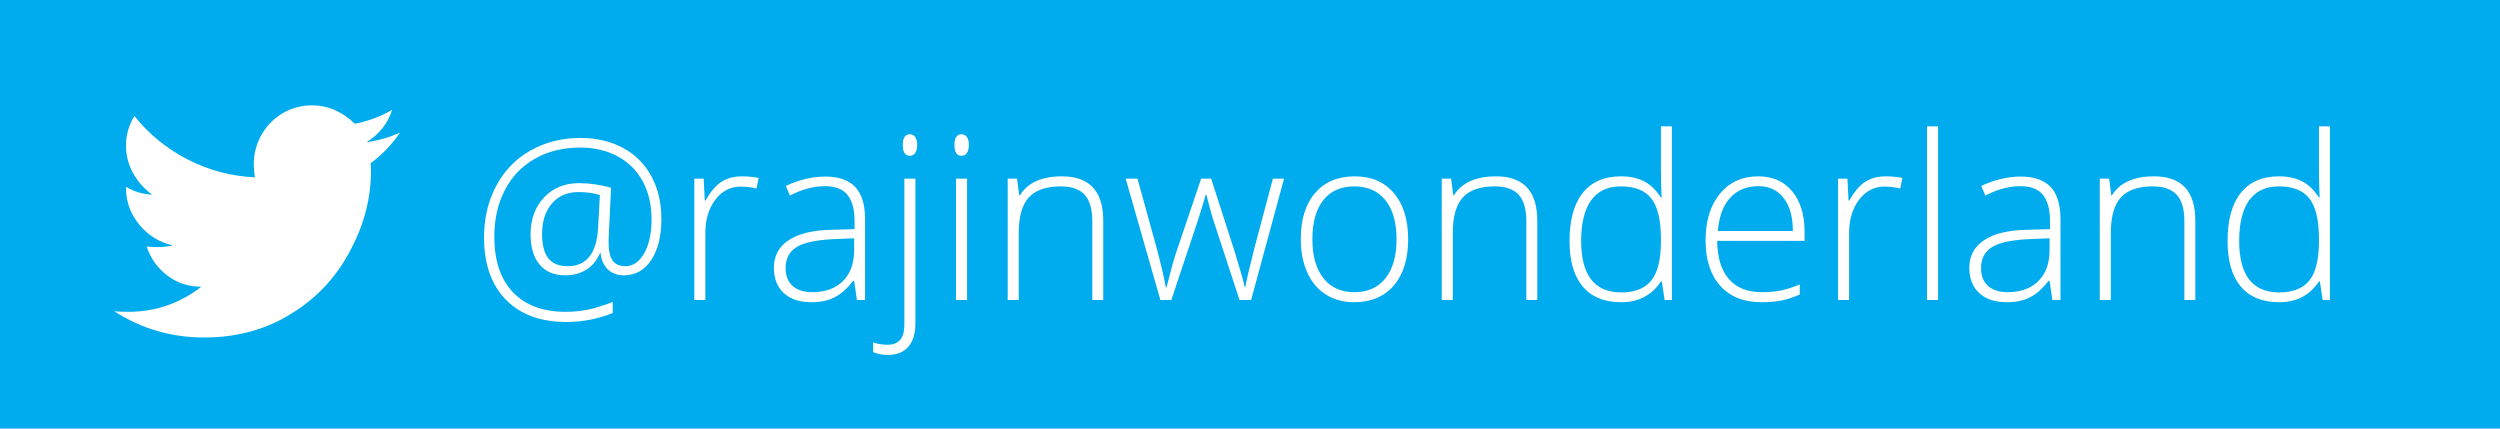 <?xml version="1.0" encoding="UTF-8"?>
<svg width="175px" height="30px" viewBox="0 0 175 30" version="1.1" xmlns="http://www.w3.org/2000/svg" xmlns:xlink="http://www.w3.org/1999/xlink">
    <!-- Generator: Sketch 52.6 (67491) - http://www.bohemiancoding.com/sketch -->
    <title>twitter</title>
    <desc>Created with Sketch.</desc>
    <g id="twitter" stroke="none" stroke-width="1" fill="none" fill-rule="evenodd">
        <rect fill="#00ACED" x="0" y="0" width="175" height="30"></rect>
        <path d="M25.93,11.438 C25.956,11.542 25.969,11.711 25.969,11.945 C25.969,13.82 25.513,15.63 24.602,17.375 C23.664,19.224 22.349,20.695 20.656,21.789 C18.807,23.013 16.685,23.625 14.289,23.625 C11.997,23.625 9.901,23.013 8,21.789 C8.286,21.815 8.612,21.828 8.977,21.828 C10.878,21.828 12.583,21.242 14.094,20.07 C13.182,20.07 12.382,19.803 11.691,19.27 C11.001,18.736 10.526,18.065 10.266,17.258 C10.526,17.284 10.773,17.297 11.008,17.297 C11.372,17.297 11.737,17.258 12.102,17.18 C11.164,16.971 10.383,16.49 9.758,15.734 C9.133,14.979 8.82,14.12 8.82,13.156 L8.82,13.078 C9.393,13.417 10.005,13.599 10.656,13.625 C10.109,13.234 9.667,12.74 9.328,12.141 C8.99,11.542 8.82,10.884 8.82,10.168 C8.82,9.452 9.016,8.768 9.406,8.117 C10.422,9.393 11.665,10.409 13.137,11.164 C14.608,11.919 16.177,12.336 17.844,12.414 C17.792,12.102 17.766,11.789 17.766,11.477 C17.766,10.747 17.948,10.064 18.312,9.426 C18.677,8.788 19.172,8.286 19.797,7.922 C20.422,7.557 21.099,7.375 21.828,7.375 C22.427,7.375 22.98,7.492 23.488,7.727 C23.996,7.961 24.445,8.273 24.836,8.664 C25.773,8.482 26.646,8.156 27.453,7.688 C27.141,8.651 26.542,9.406 25.656,9.953 C26.438,9.849 27.219,9.628 28,9.289 C27.427,10.122 26.737,10.839 25.93,11.438 Z" id="" fill="#FFFFFF"></path>
        <path d="M46.297,15.336 C46.297,16.523 46.061,17.477 45.59,18.195 C45.118,18.914 44.479,19.273 43.672,19.273 C43.208,19.273 42.832,19.133 42.543,18.852 C42.254,18.57 42.086,18.188 42.039,17.703 L42.008,17.703 C41.784,18.224 41.461,18.616 41.039,18.879 C40.617,19.142 40.125,19.273 39.562,19.273 C38.792,19.273 38.195,19.022 37.773,18.52 C37.352,18.017 37.141,17.313 37.141,16.406 C37.141,15.354 37.454,14.493 38.082,13.824 C38.71,13.155 39.529,12.82 40.539,12.82 C41.258,12.82 42.003,12.927 42.773,13.141 L42.602,16.766 L42.602,17 C42.602,17.542 42.693,17.949 42.875,18.223 C43.057,18.496 43.359,18.633 43.781,18.633 C44.318,18.633 44.757,18.329 45.098,17.723 C45.439,17.116 45.609,16.326 45.609,15.352 C45.609,14.341 45.404,13.456 44.992,12.695 C44.581,11.935 43.993,11.35 43.23,10.941 C42.467,10.533 41.596,10.328 40.617,10.328 C39.419,10.328 38.363,10.587 37.449,11.105 C36.535,11.624 35.832,12.357 35.34,13.305 C34.848,14.253 34.602,15.341 34.602,16.57 C34.602,18.247 35.036,19.543 35.906,20.457 C36.776,21.371 38.01,21.828 39.609,21.828 C40.094,21.828 40.585,21.781 41.082,21.688 C41.579,21.594 42.182,21.411 42.891,21.141 L42.891,21.914 C41.833,22.331 40.755,22.539 39.656,22.539 C37.839,22.539 36.422,22.017 35.406,20.973 C34.391,19.928 33.883,18.477 33.883,16.617 C33.883,15.284 34.165,14.085 34.73,13.02 C35.296,11.954 36.095,11.128 37.129,10.539 C38.163,9.951 39.331,9.656 40.633,9.656 C41.753,9.656 42.743,9.888 43.605,10.352 C44.467,10.815 45.132,11.478 45.598,12.34 C46.064,13.202 46.297,14.201 46.297,15.336 Z M37.945,16.391 C37.945,17.135 38.089,17.695 38.375,18.07 C38.661,18.445 39.115,18.633 39.734,18.633 C41.063,18.633 41.773,17.732 41.867,15.93 L41.992,13.656 C41.581,13.516 41.078,13.445 40.484,13.445 C39.708,13.445 39.091,13.712 38.633,14.246 C38.174,14.78 37.945,15.495 37.945,16.391 Z M51.945,12.344 C52.305,12.344 52.69,12.38 53.102,12.453 L52.953,13.195 C52.599,13.107 52.232,13.062 51.852,13.062 C51.128,13.062 50.534,13.37 50.07,13.984 C49.607,14.599 49.375,15.375 49.375,16.312 L49.375,21 L48.602,21 L48.602,12.508 L49.258,12.508 L49.336,14.039 L49.391,14.039 C49.74,13.414 50.112,12.975 50.508,12.723 C50.904,12.47 51.383,12.344 51.945,12.344 Z M59.984,21 L59.789,19.656 L59.727,19.656 C59.299,20.203 58.861,20.59 58.41,20.816 C57.96,21.043 57.427,21.156 56.812,21.156 C55.979,21.156 55.331,20.943 54.867,20.516 C54.404,20.089 54.172,19.497 54.172,18.742 C54.172,17.914 54.517,17.271 55.207,16.812 C55.897,16.354 56.896,16.112 58.203,16.086 L59.82,16.039 L59.82,15.477 C59.82,14.669 59.656,14.06 59.328,13.648 C59,13.237 58.471,13.031 57.742,13.031 C56.956,13.031 56.141,13.25 55.297,13.688 L55.008,13.016 C55.94,12.578 56.862,12.359 57.773,12.359 C58.706,12.359 59.402,12.602 59.863,13.086 C60.324,13.57 60.555,14.326 60.555,15.352 L60.555,21 L59.984,21 Z M56.859,20.453 C57.766,20.453 58.48,20.194 59.004,19.676 C59.527,19.158 59.789,18.438 59.789,17.516 L59.789,16.68 L58.305,16.742 C57.112,16.799 56.262,16.986 55.754,17.301 C55.246,17.616 54.992,18.107 54.992,18.773 C54.992,19.305 55.155,19.717 55.48,20.012 C55.806,20.306 56.266,20.453 56.859,20.453 Z M62.172,24.844 C61.755,24.844 61.404,24.779 61.117,24.648 L61.117,23.977 C61.477,24.081 61.812,24.133 62.125,24.133 C62.911,24.133 63.305,23.674 63.305,22.758 L63.305,12.508 L64.078,12.508 L64.078,22.648 C64.078,23.352 63.913,23.893 63.582,24.273 C63.251,24.654 62.781,24.844 62.172,24.844 Z M63.195,10.148 C63.195,9.648 63.359,9.398 63.688,9.398 C63.849,9.398 63.975,9.464 64.066,9.594 C64.158,9.724 64.203,9.909 64.203,10.148 C64.203,10.383 64.158,10.568 64.066,10.703 C63.975,10.839 63.849,10.906 63.688,10.906 C63.359,10.906 63.195,10.654 63.195,10.148 Z M67.695,21 L66.922,21 L66.922,12.508 L67.695,12.508 L67.695,21 Z M66.812,10.148 C66.812,9.648 66.977,9.398 67.305,9.398 C67.466,9.398 67.592,9.464 67.684,9.594 C67.775,9.724 67.82,9.909 67.82,10.148 C67.82,10.383 67.775,10.568 67.684,10.703 C67.592,10.839 67.466,10.906 67.305,10.906 C66.977,10.906 66.812,10.654 66.812,10.148 Z M76.461,21 L76.461,15.492 C76.461,14.638 76.281,14.017 75.922,13.629 C75.562,13.241 75.005,13.047 74.25,13.047 C73.234,13.047 72.491,13.303 72.02,13.816 C71.548,14.329 71.312,15.161 71.312,16.312 L71.312,21 L70.539,21 L70.539,12.508 L71.195,12.508 L71.344,13.672 L71.391,13.672 C71.943,12.786 72.924,12.344 74.336,12.344 C76.263,12.344 77.227,13.378 77.227,15.445 L77.227,21 L76.461,21 Z M86.766,21 L84.906,15.32 C84.786,14.935 84.633,14.37 84.445,13.625 L84.398,13.625 L84.234,14.203 L83.883,15.336 L81.992,21 L81.227,21 L78.797,12.508 L79.625,12.508 L80.984,17.43 C81.302,18.648 81.51,19.544 81.609,20.117 L81.656,20.117 C81.964,18.898 82.187,18.089 82.328,17.688 L84.078,12.508 L84.781,12.508 L86.445,17.672 C86.82,18.896 87.049,19.706 87.133,20.102 L87.18,20.102 C87.221,19.763 87.43,18.857 87.805,17.383 L89.102,12.508 L89.883,12.508 L87.578,21 L86.766,21 Z M98.57,16.742 C98.57,18.128 98.234,19.21 97.562,19.988 C96.891,20.767 95.964,21.156 94.781,21.156 C94.036,21.156 93.38,20.977 92.812,20.617 C92.245,20.258 91.81,19.742 91.508,19.07 C91.206,18.398 91.055,17.622 91.055,16.742 C91.055,15.357 91.391,14.277 92.062,13.504 C92.734,12.73 93.656,12.344 94.828,12.344 C95.995,12.344 96.91,12.736 97.574,13.52 C98.238,14.303 98.57,15.378 98.57,16.742 Z M91.867,16.742 C91.867,17.909 92.124,18.819 92.637,19.473 C93.15,20.126 93.875,20.453 94.812,20.453 C95.75,20.453 96.475,20.126 96.988,19.473 C97.501,18.819 97.758,17.909 97.758,16.742 C97.758,15.57 97.499,14.661 96.98,14.016 C96.462,13.37 95.734,13.047 94.797,13.047 C93.859,13.047 93.137,13.368 92.629,14.012 C92.121,14.655 91.867,15.565 91.867,16.742 Z M106.844,21 L106.844,15.492 C106.844,14.638 106.664,14.017 106.305,13.629 C105.945,13.241 105.388,13.047 104.633,13.047 C103.617,13.047 102.874,13.303 102.402,13.816 C101.931,14.329 101.695,15.161 101.695,16.312 L101.695,21 L100.922,21 L100.922,12.508 L101.578,12.508 L101.727,13.672 L101.773,13.672 C102.326,12.786 103.307,12.344 104.719,12.344 C106.646,12.344 107.609,13.378 107.609,15.445 L107.609,21 L106.844,21 Z M113.469,12.344 C114.083,12.344 114.615,12.456 115.062,12.68 C115.51,12.904 115.911,13.286 116.266,13.828 L116.312,13.828 C116.281,13.172 116.266,12.529 116.266,11.898 L116.266,8.844 L117.031,8.844 L117.031,21 L116.523,21 L116.328,19.703 L116.266,19.703 C115.62,20.672 114.693,21.156 113.484,21.156 C112.312,21.156 111.417,20.792 110.797,20.062 C110.177,19.333 109.867,18.271 109.867,16.875 C109.867,15.406 110.174,14.284 110.789,13.508 C111.404,12.732 112.297,12.344 113.469,12.344 Z M113.469,13.047 C112.542,13.047 111.845,13.372 111.379,14.023 C110.913,14.674 110.68,15.62 110.68,16.859 C110.68,19.266 111.615,20.469 113.484,20.469 C114.443,20.469 115.146,20.19 115.594,19.633 C116.042,19.076 116.266,18.156 116.266,16.875 L116.266,16.742 C116.266,15.43 116.046,14.486 115.605,13.91 C115.165,13.335 114.453,13.047 113.469,13.047 Z M123.312,21.156 C122.078,21.156 121.116,20.776 120.426,20.016 C119.736,19.255 119.391,18.19 119.391,16.82 C119.391,15.466 119.724,14.382 120.391,13.566 C121.057,12.751 121.956,12.344 123.086,12.344 C124.086,12.344 124.875,12.693 125.453,13.391 C126.031,14.089 126.32,15.036 126.32,16.234 L126.32,16.859 L120.203,16.859 C120.214,18.026 120.486,18.917 121.02,19.531 C121.553,20.146 122.318,20.453 123.312,20.453 C123.797,20.453 124.223,20.419 124.59,20.352 C124.957,20.284 125.422,20.138 125.984,19.914 L125.984,20.617 C125.505,20.826 125.063,20.967 124.656,21.043 C124.25,21.118 123.802,21.156 123.312,21.156 Z M123.086,13.031 C122.268,13.031 121.612,13.301 121.117,13.84 C120.622,14.379 120.333,15.156 120.25,16.172 L125.5,16.172 C125.5,15.187 125.286,14.418 124.859,13.863 C124.432,13.309 123.841,13.031 123.086,13.031 Z M132.008,12.344 C132.367,12.344 132.753,12.38 133.164,12.453 L133.016,13.195 C132.661,13.107 132.294,13.062 131.914,13.062 C131.19,13.062 130.596,13.37 130.133,13.984 C129.669,14.599 129.438,15.375 129.438,16.312 L129.438,21 L128.664,21 L128.664,12.508 L129.32,12.508 L129.398,14.039 L129.453,14.039 C129.802,13.414 130.174,12.975 130.57,12.723 C130.966,12.47 131.445,12.344 132.008,12.344 Z M135.664,21 L134.891,21 L134.891,8.844 L135.664,8.844 L135.664,21 Z M143.664,21 L143.469,19.656 L143.406,19.656 C142.979,20.203 142.54,20.59 142.09,20.816 C141.639,21.043 141.107,21.156 140.492,21.156 C139.659,21.156 139.01,20.943 138.547,20.516 C138.083,20.089 137.852,19.497 137.852,18.742 C137.852,17.914 138.197,17.271 138.887,16.812 C139.577,16.354 140.576,16.112 141.883,16.086 L143.5,16.039 L143.5,15.477 C143.5,14.669 143.336,14.06 143.008,13.648 C142.68,13.237 142.151,13.031 141.422,13.031 C140.635,13.031 139.82,13.25 138.977,13.688 L138.688,13.016 C139.62,12.578 140.542,12.359 141.453,12.359 C142.385,12.359 143.082,12.602 143.543,13.086 C144.004,13.57 144.234,14.326 144.234,15.352 L144.234,21 L143.664,21 Z M140.539,20.453 C141.445,20.453 142.16,20.194 142.684,19.676 C143.207,19.158 143.469,18.438 143.469,17.516 L143.469,16.68 L141.984,16.742 C140.792,16.799 139.941,16.986 139.434,17.301 C138.926,17.616 138.672,18.107 138.672,18.773 C138.672,19.305 138.835,19.717 139.16,20.012 C139.486,20.306 139.945,20.453 140.539,20.453 Z M152.906,21 L152.906,15.492 C152.906,14.638 152.727,14.017 152.367,13.629 C152.008,13.241 151.451,13.047 150.695,13.047 C149.68,13.047 148.936,13.303 148.465,13.816 C147.993,14.329 147.758,15.161 147.758,16.312 L147.758,21 L146.984,21 L146.984,12.508 L147.641,12.508 L147.789,13.672 L147.836,13.672 C148.388,12.786 149.37,12.344 150.781,12.344 C152.708,12.344 153.672,13.378 153.672,15.445 L153.672,21 L152.906,21 Z M159.531,12.344 C160.146,12.344 160.677,12.456 161.125,12.68 C161.573,12.904 161.974,13.286 162.328,13.828 L162.375,13.828 C162.344,13.172 162.328,12.529 162.328,11.898 L162.328,8.844 L163.094,8.844 L163.094,21 L162.586,21 L162.391,19.703 L162.328,19.703 C161.682,20.672 160.755,21.156 159.547,21.156 C158.375,21.156 157.479,20.792 156.859,20.062 C156.24,19.333 155.93,18.271 155.93,16.875 C155.93,15.406 156.237,14.284 156.852,13.508 C157.466,12.732 158.359,12.344 159.531,12.344 Z M159.531,13.047 C158.604,13.047 157.908,13.372 157.441,14.023 C156.975,14.674 156.742,15.62 156.742,16.859 C156.742,19.266 157.677,20.469 159.547,20.469 C160.505,20.469 161.208,20.19 161.656,19.633 C162.104,19.076 162.328,18.156 162.328,16.875 L162.328,16.742 C162.328,15.43 162.108,14.486 161.668,13.91 C161.228,13.335 160.516,13.047 159.531,13.047 Z" id="@rajinwonderland" fill="#FFFFFF"></path>
    </g>
</svg>